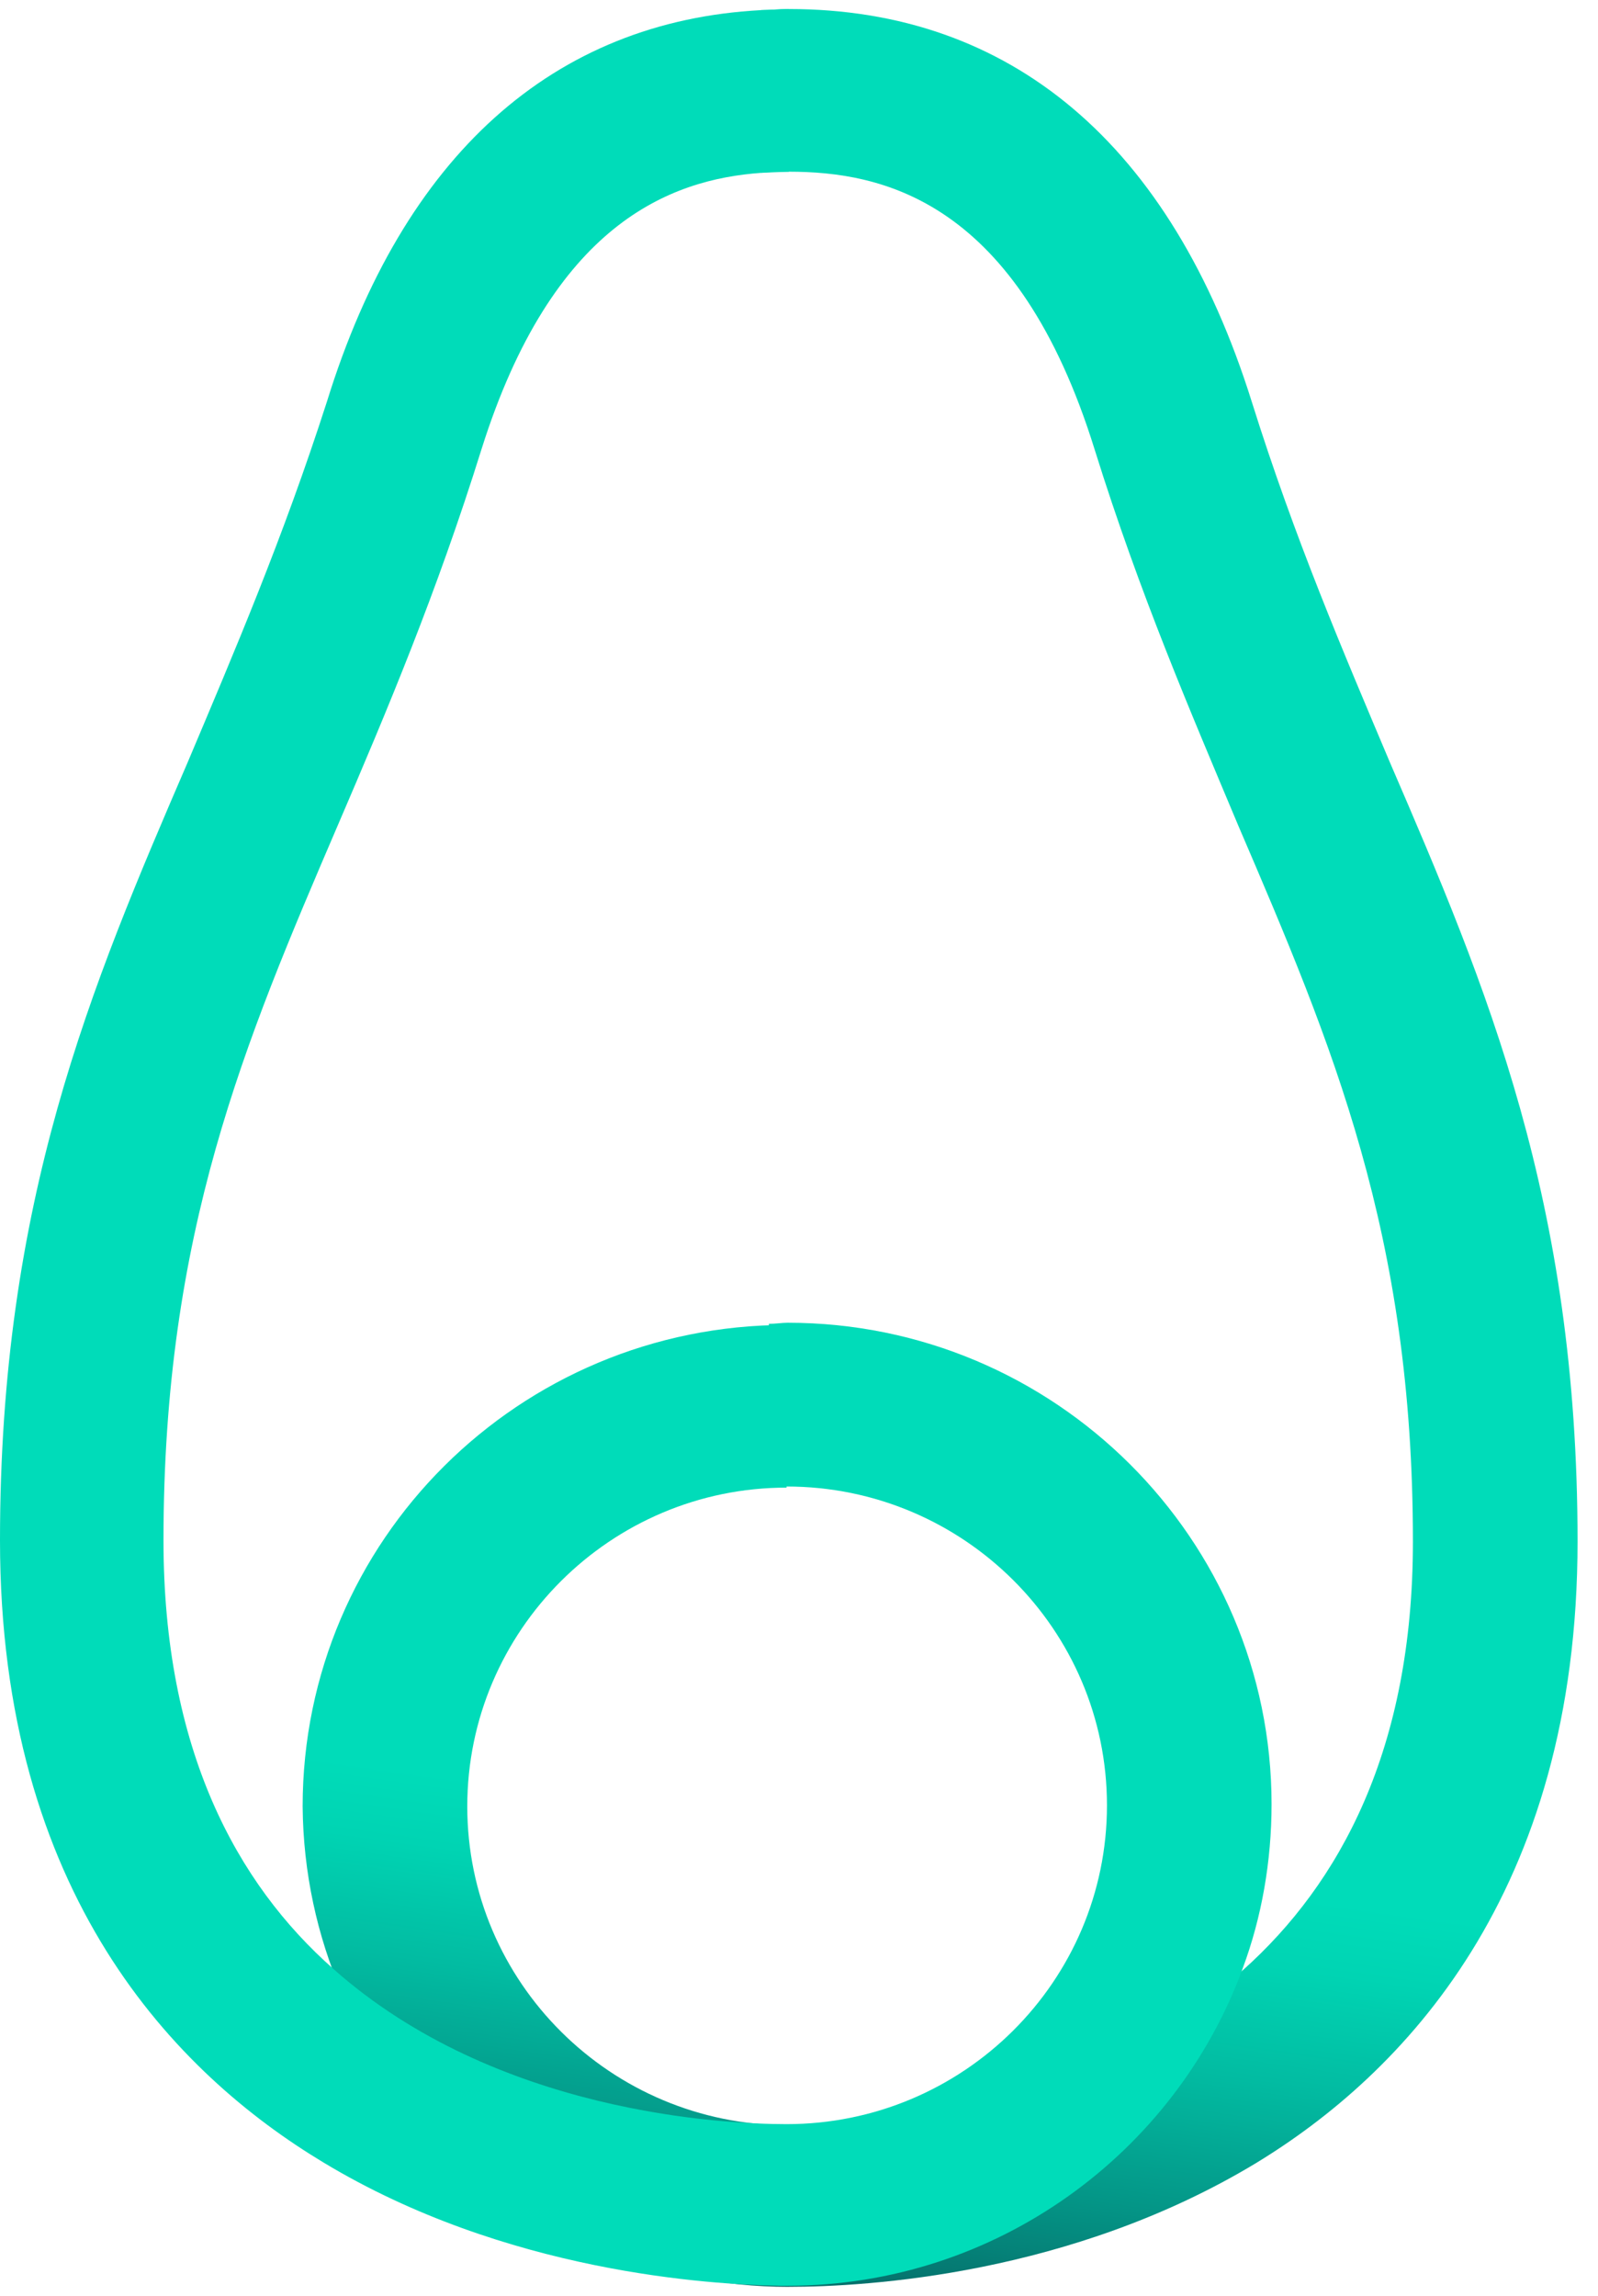 <svg xmlns="http://www.w3.org/2000/svg" fill="none" viewBox="0 0 39 56"><path fill="url(#a)" d="M19.25 55.78c1.915 0 6.876-.294 11.379-3.003 3.586-2.172 7.872-6.57 7.872-15.177 0-8.313-2.21-13.515-4.583-19.012-1.132-2.681-2.319-5.443-3.37-8.795C28.58 3.518 24.67.22 19.25.22c-.243 0-.459.027-.674.027v3.968c.242-.027.458-.027.674-.027 2.292 0 5.58.698 7.468 6.785 1.106 3.54 2.346 6.408 3.505 9.17 2.292 5.337 4.26 9.949 4.26 17.457 0 5.068-1.78 8.34-4.152 10.458-3.936 3.513-9.517 3.78-11.108 3.78-4.314 0-7.819-3.485-7.819-7.776 0-4.29 3.505-7.776 7.792-7.776v-3.968c-6.525 0-11.81 5.255-11.81 11.745.055 6.462 5.34 11.718 11.864 11.718Z"/><path fill="#00DCB9" d="M8.142 48.031C5.77 45.94 3.99 42.668 3.99 37.573c0-7.508 1.969-12.12 4.26-17.456 1.187-2.762 2.4-5.632 3.505-9.171 1.726-5.47 4.584-6.57 6.822-6.73 0 0 .593-.028.674-.028V.22l-.674.027C13.507.515 9.84 3.787 7.98 9.793c-1.079 3.352-2.265 6.114-3.397 8.795C2.21 24.085 0 29.288 0 37.573c0 8.635 4.287 13.006 7.9 15.178 4.448 2.681 9.436 2.976 11.135 3.003h.189c5.096 0 9.463-3.245 11.108-7.75.458-1.233.701-2.6.701-3.995 0-6.463-5.285-11.745-11.81-11.745-.134 0-.296.027-.458.027v3.968h.432c4.314 0 7.819 3.486 7.819 7.777 0 4.29-3.505 7.776-7.82 7.776-1.536 0-7.09-.268-11.054-3.78Z"/><defs><linearGradient id="a" x1="20.019" x2="22.544" y1="61.638" y2="43.972" gradientUnits="userSpaceOnUse"><stop stop-color="#0A192D"/><stop offset=".023" stop-color="#0A2032"/><stop offset=".272" stop-color="#066261"/><stop offset=".497" stop-color="#049687"/><stop offset=".692" stop-color="#02BCA2"/><stop offset=".848" stop-color="#00D4B3"/><stop offset=".945" stop-color="#00DCB9"/></linearGradient></defs></svg>